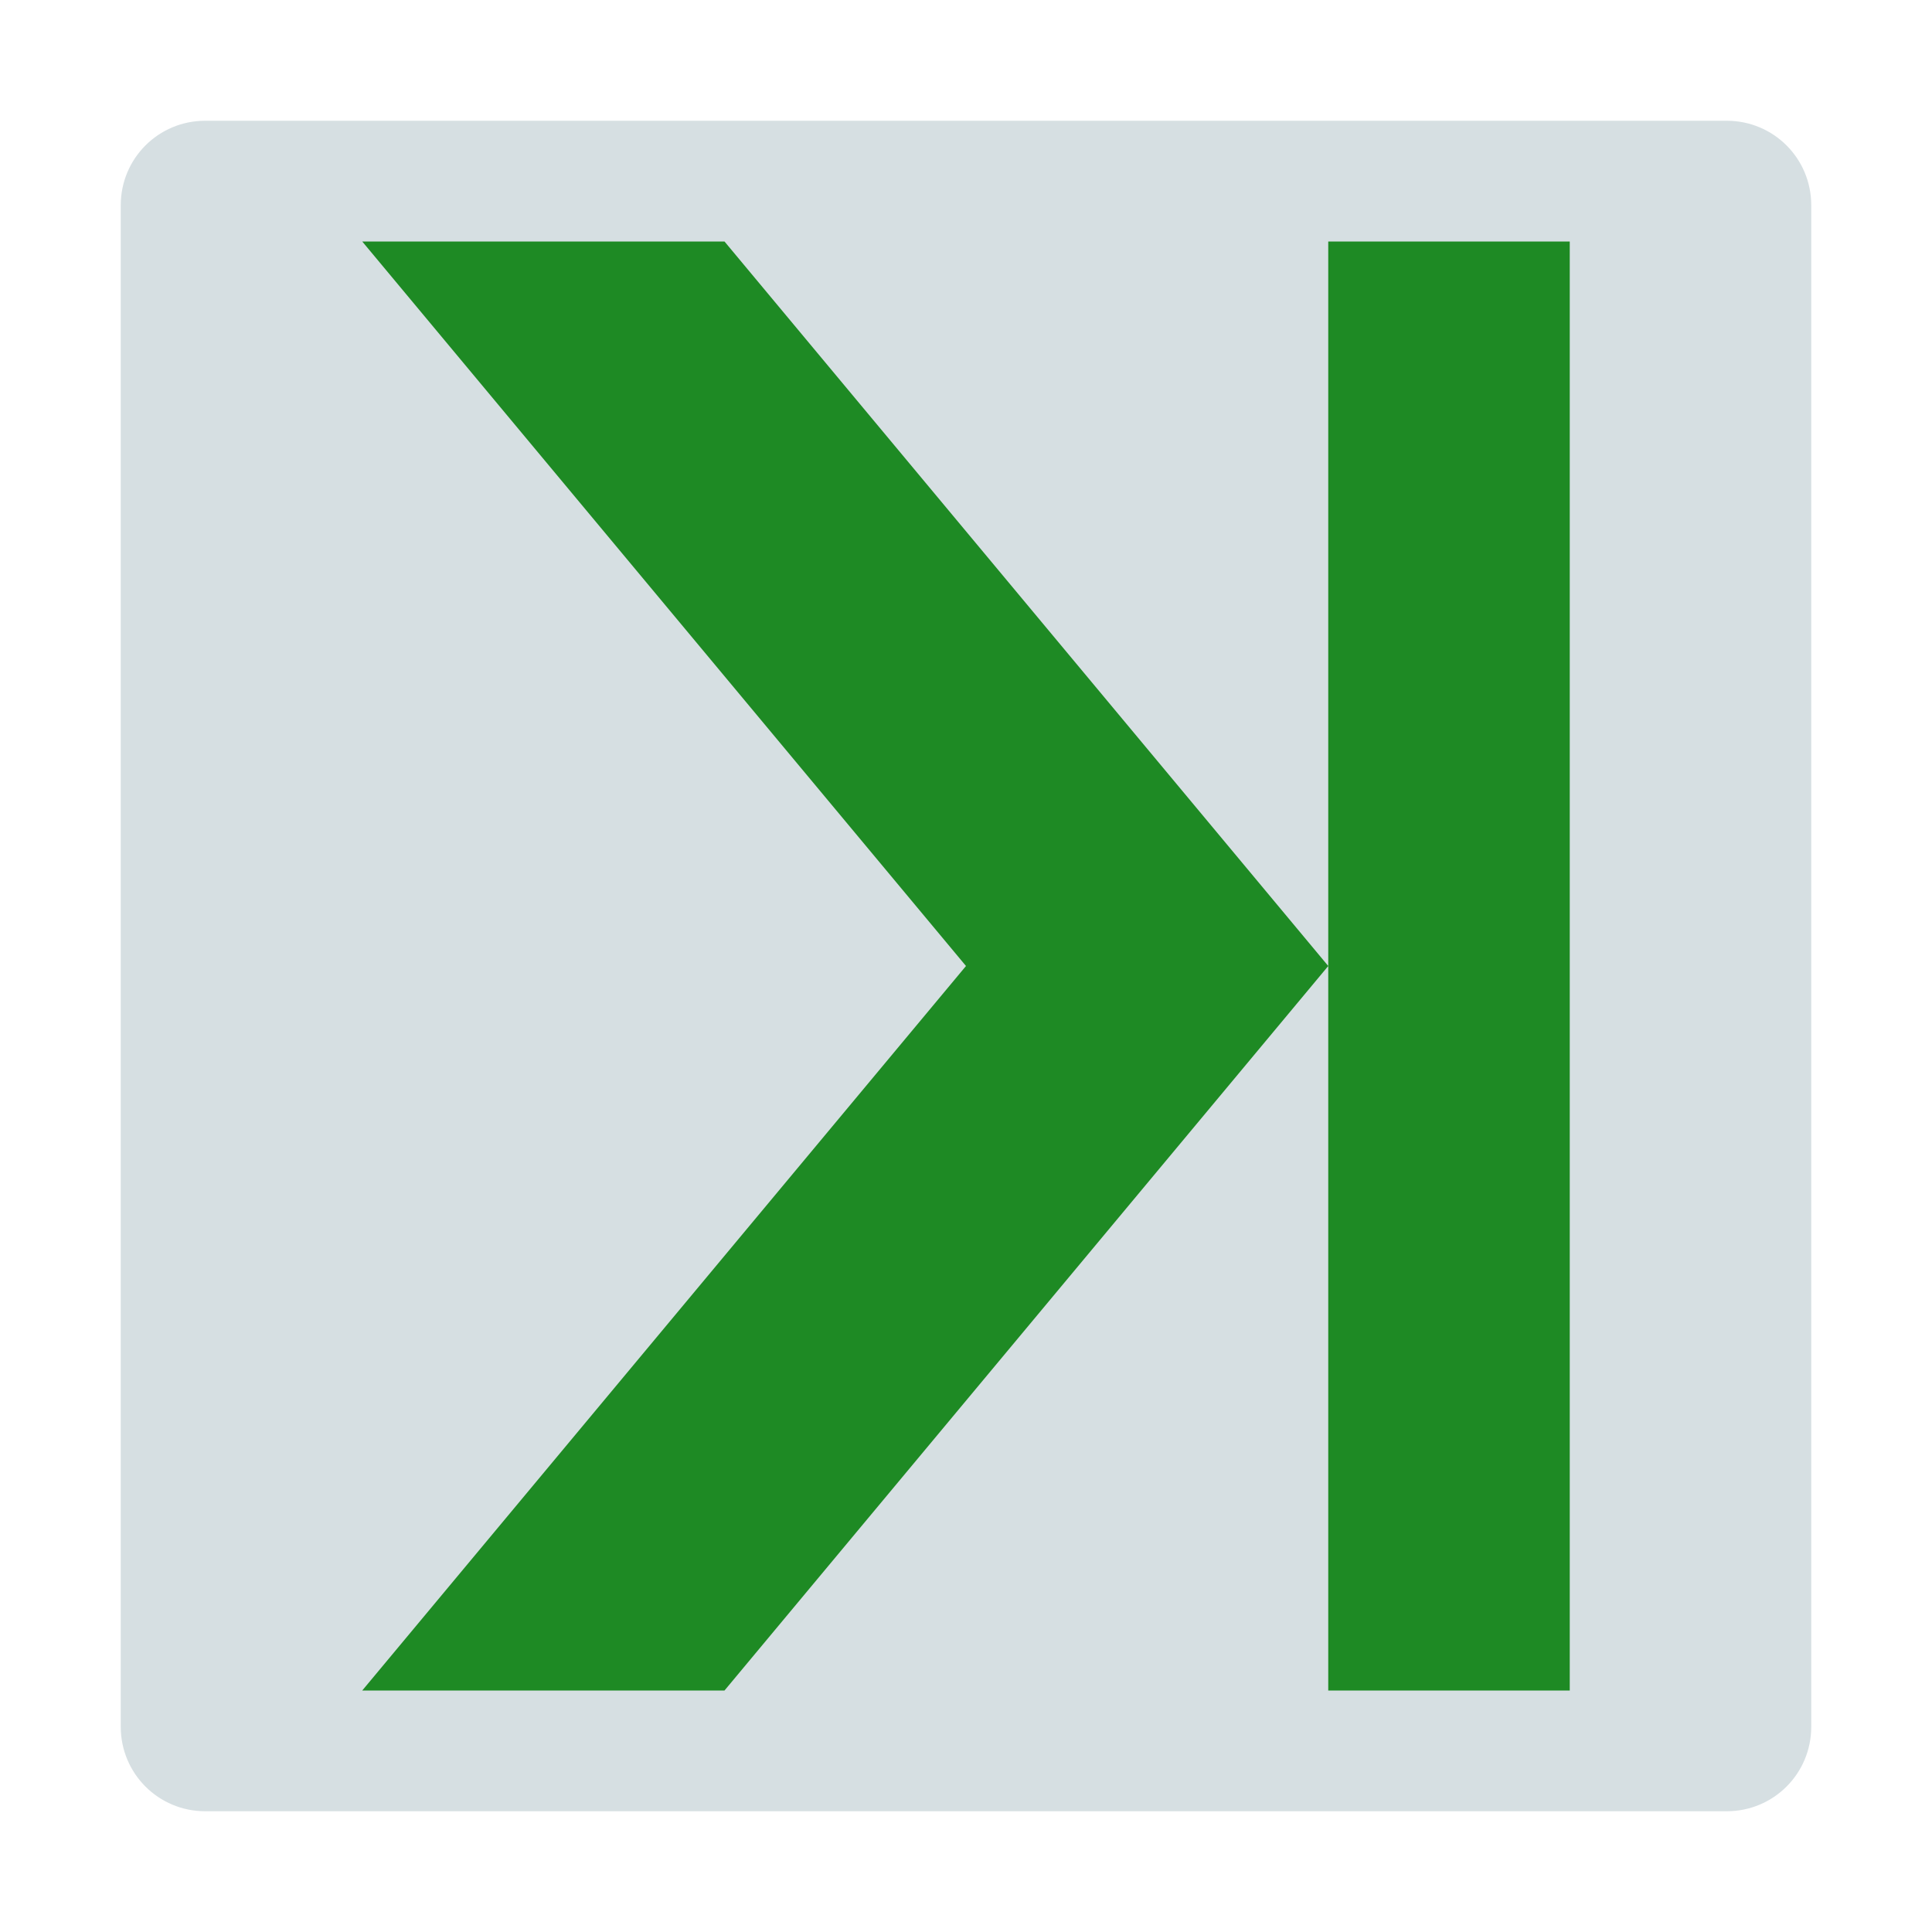 <svg version="1.1" xmlns="http://www.w3.org/2000/svg" viewBox="0 0 16 16">
<path style="paint-order:normal;fill:#d6dfe2;fill-rule:evenodd" id="rect814" d="M 1.7,1 H 14.3 C 14.688,1 15,1.312 15,1.7 V 14.3 C 15,14.688 14.688,15 14.3,15 H 1.7 C 1.312,15 1,14.688 1,14.3 V 1.7 C 1,1.312 1.312,1 1.7,1 Z"/>
<path style="fill:#1e8a24;color-interpolation-filters:linearRGB" id="path829" d="M 3,2 8,8 3,14 H 6 L 11,8 6,2 Z m 8,0 v 12 h 2 V 2 Z"/>
</svg>
